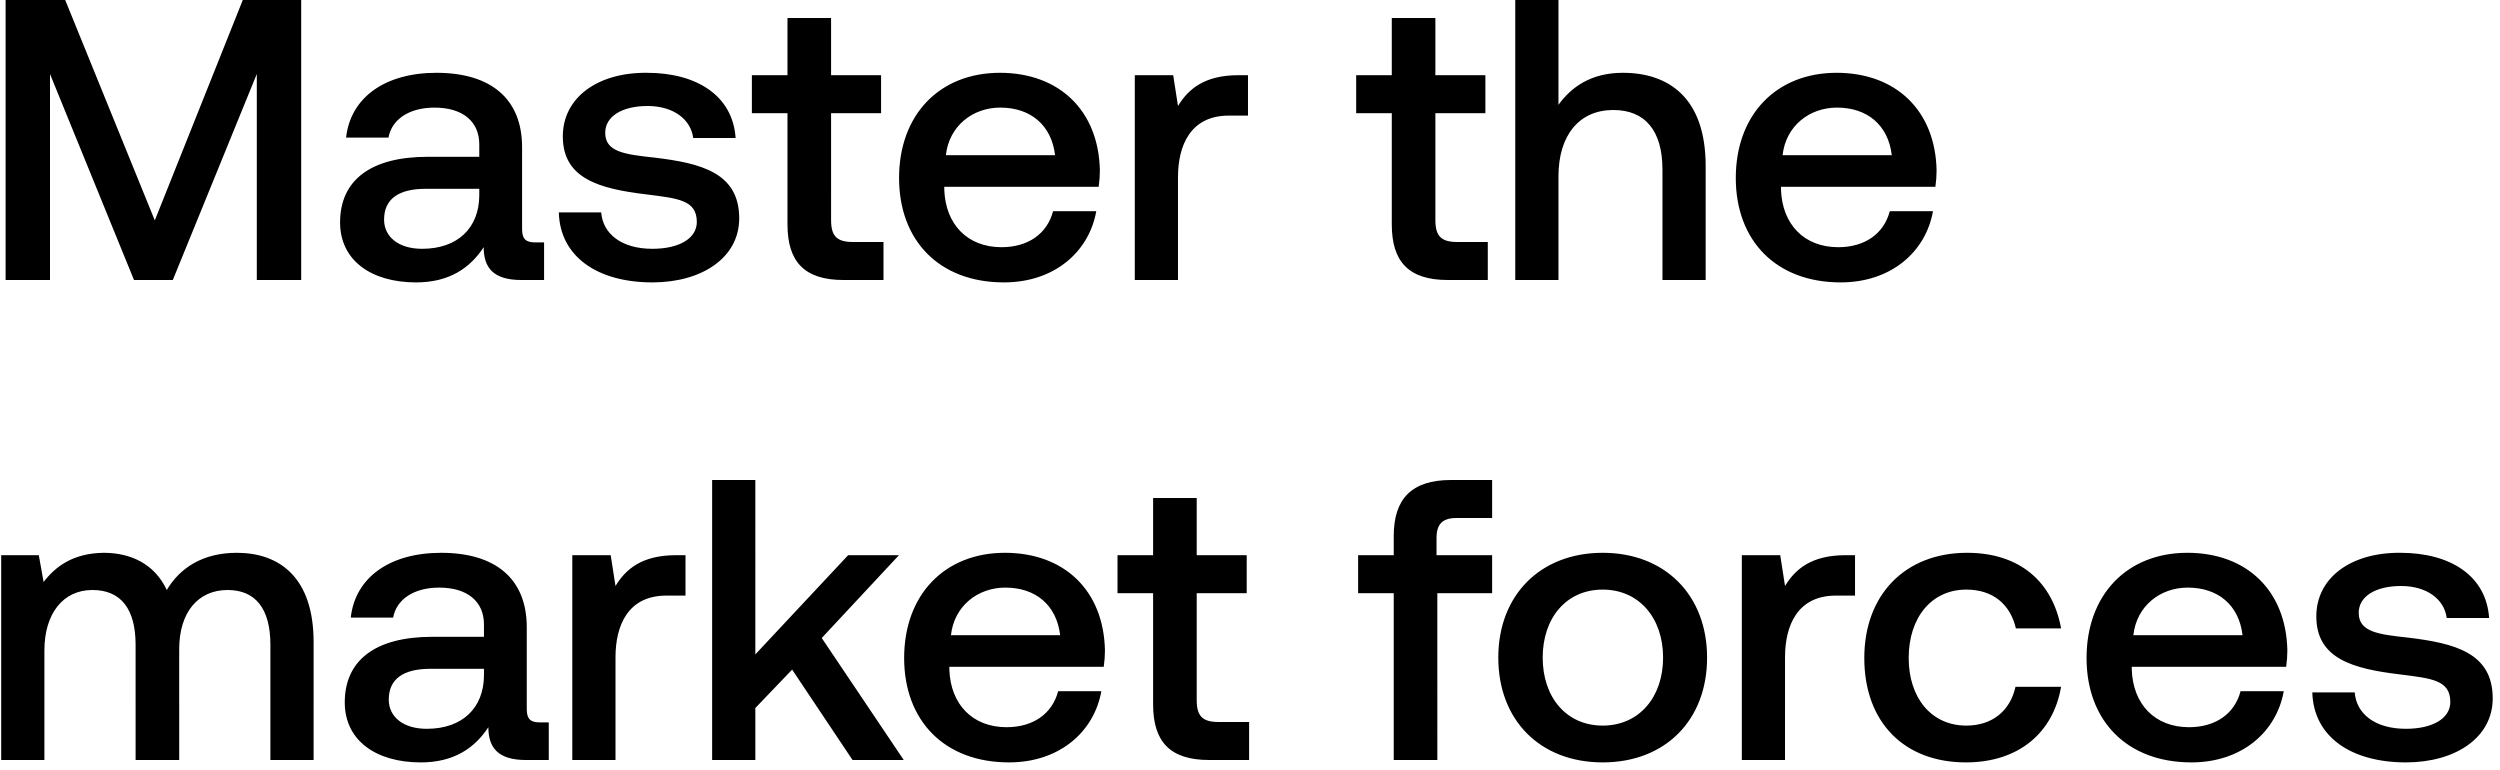 <svg width="250" height="77" viewBox="0 0 250 77" fill="none" xmlns="http://www.w3.org/2000/svg"><path d="M.56 28H5V7.4L13.4 28h3.88l8.4-20.6V28h4.44V0h-5.84l-8.8 22.04L6.52 0H.56v28zm52.968-3.76c-.88 0-1.32-.28-1.32-1.32v-8.2c0-4.84-3.12-7.44-8.56-7.44-5.16 0-8.6 2.48-9.04 6.48h4.24c.32-1.8 2.04-3 4.6-3 2.84 0 4.48 1.4 4.48 3.68v1.24h-5.16c-5.72 0-8.76 2.36-8.76 6.56 0 3.8 3.12 6 7.6 6 3.32 0 5.4-1.44 6.76-3.52 0 2.04.96 3.28 3.76 3.28h2.28v-3.76h-.88zm-5.6-4.64c-.04 3.16-2.12 5.28-5.72 5.28-2.36 0-3.8-1.2-3.8-2.92 0-2.08 1.48-3.08 4.16-3.08h5.36v.72zm7.953 1.64c.12 4.44 3.88 7 9.36 7 4.96 0 8.68-2.48 8.68-6.4 0-4.56-3.8-5.52-8.48-6.08-2.96-.32-4.92-.56-4.92-2.48 0-1.64 1.68-2.68 4.24-2.68 2.56 0 4.32 1.32 4.56 3.2h4.24c-.28-4.2-3.84-6.52-8.88-6.52-4.92-.04-8.4 2.48-8.4 6.36 0 4.24 3.68 5.24 8.36 5.8 3.16.4 5.04.56 5.04 2.76 0 1.64-1.76 2.68-4.44 2.68-3.12 0-4.96-1.52-5.12-3.64h-4.24zm22.867 1.2c0 3.72 1.68 5.56 5.6 5.56h4v-3.8h-3.04c-1.64 0-2.2-.6-2.2-2.2V11.32h5v-3.8h-5V1.8h-4.36v5.72h-3.56v3.8h3.56v11.12zm21.639 5.8c5.08 0 8.52-3.08 9.24-7.12h-4.32c-.6 2.28-2.52 3.6-5.16 3.6-3.4 0-5.6-2.28-5.72-5.76v-.28h15.44c.08-.56.12-1.12.12-1.64-.12-6-4.08-9.76-10-9.76-6.04 0-10.08 4.2-10.08 10.52 0 6.28 4.04 10.44 10.48 10.44zm-5.8-12.72c.32-2.92 2.68-4.76 5.44-4.76 3 0 5.12 1.72 5.48 4.76h-10.92zm29.252-8c-3.36 0-5 1.36-6.04 3.08l-.48-3.08h-3.84V28h4.32V17.72c0-3.16 1.24-6.16 5.08-6.16h1.92V7.52h-.96zm15.339 14.92c0 3.72 1.68 5.56 5.6 5.56h4v-3.8h-3.04c-1.64 0-2.2-.6-2.2-2.2V11.32h5v-3.8h-5V1.8h-4.36v5.72h-3.56v3.8h3.56v11.12zm23.108-15.16c-3.2 0-5.16 1.44-6.44 3.2V0h-4.32v28h4.32V17.64c0-4.12 2.08-6.64 5.48-6.64 3.2 0 4.92 2.08 4.92 5.96V28h4.32V16.6c0-6.84-3.72-9.32-8.28-9.32zm21.773 20.96c5.08 0 8.52-3.08 9.24-7.12h-4.32c-.6 2.28-2.52 3.6-5.16 3.6-3.4 0-5.6-2.28-5.72-5.76v-.28h15.44c.08-.56.12-1.12.12-1.64-.12-6-4.08-9.76-10-9.76-6.04 0-10.08 4.2-10.08 10.52 0 6.28 4.04 10.44 10.48 10.44zm-5.8-12.72c.32-2.92 2.68-4.76 5.44-4.76 3 0 5.12 1.72 5.48 4.76h-10.92zM23.68 55.28c-3.36 0-5.68 1.48-7 3.72-1.24-2.64-3.64-3.72-6.32-3.72-3.08.04-4.84 1.4-6 2.92l-.48-2.68H.12V76h4.32V65.04c0-3.64 1.84-6.04 4.8-6.04 2.84 0 4.32 1.88 4.32 5.48V76h4.36V64.92c0-3.68 1.88-5.92 4.84-5.92 2.8 0 4.28 1.88 4.28 5.48V76h4.32V64.2c0-6.48-3.44-8.92-7.68-8.92zm30.316 16.96c-.88 0-1.32-.28-1.32-1.32v-8.2c0-4.84-3.12-7.44-8.56-7.44-5.16 0-8.6 2.48-9.04 6.48h4.24c.32-1.8 2.04-3 4.6-3 2.84 0 4.48 1.4 4.48 3.68v1.24h-5.16c-5.72 0-8.76 2.36-8.76 6.56 0 3.8 3.12 6 7.6 6 3.32 0 5.4-1.44 6.76-3.52 0 2.04.96 3.28 3.76 3.28h2.28v-3.76h-.88zm-5.6-4.64c-.04 3.16-2.12 5.28-5.72 5.28-2.36 0-3.8-1.2-3.8-2.92 0-2.08 1.48-3.08 4.16-3.08h5.36v.72zM67.59 55.52c-3.36 0-5 1.36-6.04 3.08l-.48-3.08h-3.84V76h4.32V65.72c0-3.16 1.24-6.16 5.08-6.16h1.92v-4.04h-.96zM71.214 76h4.32v-5.2l3.68-3.84 6.04 9.04h5.12l-8.2-12.2 7.72-8.28h-5.08l-9.28 9.92V48h-4.32v28zm29.681.24c5.08 0 8.52-3.08 9.24-7.12h-4.32c-.6 2.28-2.52 3.6-5.16 3.6-3.4 0-5.6-2.28-5.72-5.76v-.28h15.44c.08-.56.12-1.12.12-1.64-.12-6-4.08-9.76-10-9.76-6.04 0-10.08 4.2-10.08 10.52 0 6.28 4.04 10.44 10.48 10.44zm-5.8-12.72c.32-2.92 2.68-4.76 5.44-4.76 3 0 5.12 1.72 5.48 4.76h-10.92zm20.216 6.92c0 3.72 1.68 5.56 5.6 5.56h4v-3.8h-3.04c-1.64 0-2.2-.6-2.2-2.2V59.32h5v-3.8h-5V49.8h-4.36v5.72h-3.56v3.8h3.56v11.12zm20.502-11.12h3.56V76h4.36V59.32h5.48v-3.8h-5.56V53.8c0-1.4.6-2 2-2h3.56V48h-4.12c-3.96 0-5.72 1.92-5.72 5.6v1.92h-3.56v3.8zm24.456 16.92c6.24 0 10.44-4.2 10.44-10.48 0-6.24-4.2-10.48-10.44-10.48-6.24 0-10.44 4.24-10.44 10.48 0 6.28 4.2 10.48 10.44 10.48zm0-3.68c-3.64 0-6-2.84-6-6.8s2.36-6.8 6-6.8 6.04 2.84 6.04 6.8-2.4 6.8-6.04 6.8zm24.274-17.04c-3.36 0-5 1.36-6.04 3.08l-.48-3.08h-3.84V76h4.32V65.72c0-3.16 1.24-6.16 5.08-6.16h1.92v-4.04h-.96zm12.047 20.72c5.24 0 8.72-2.92 9.52-7.56h-4.56c-.52 2.36-2.28 3.88-4.92 3.88-3.48 0-5.76-2.76-5.76-6.76 0-4.04 2.28-6.84 5.76-6.84 2.68 0 4.4 1.48 4.96 3.88h4.52c-.84-4.64-4.12-7.56-9.4-7.56-6.2 0-10.28 4.2-10.28 10.52 0 6.4 3.96 10.44 10.16 10.44zm22.547 0c5.08 0 8.52-3.08 9.24-7.12h-4.32c-.6 2.28-2.52 3.6-5.16 3.6-3.4 0-5.6-2.28-5.72-5.76v-.28h15.44c.08-.56.12-1.12.12-1.64-.12-6-4.08-9.76-10-9.76-6.04 0-10.08 4.2-10.08 10.52 0 6.28 4.04 10.44 10.48 10.44zm-5.8-12.72c.32-2.92 2.68-4.76 5.44-4.76 3 0 5.12 1.72 5.48 4.76h-10.92zm17.895 5.72c.12 4.44 3.88 7 9.36 7 4.96 0 8.68-2.48 8.68-6.4 0-4.56-3.8-5.52-8.48-6.08-2.96-.32-4.92-.56-4.92-2.48 0-1.64 1.68-2.68 4.24-2.68 2.56 0 4.32 1.32 4.56 3.2h4.24c-.28-4.2-3.84-6.52-8.88-6.52-4.92-.04-8.4 2.48-8.4 6.36 0 4.24 3.68 5.24 8.36 5.8 3.16.4 5.04.56 5.04 2.76 0 1.64-1.76 2.68-4.44 2.68-3.12 0-4.96-1.52-5.12-3.64h-4.24z" fill="#000"/></svg>